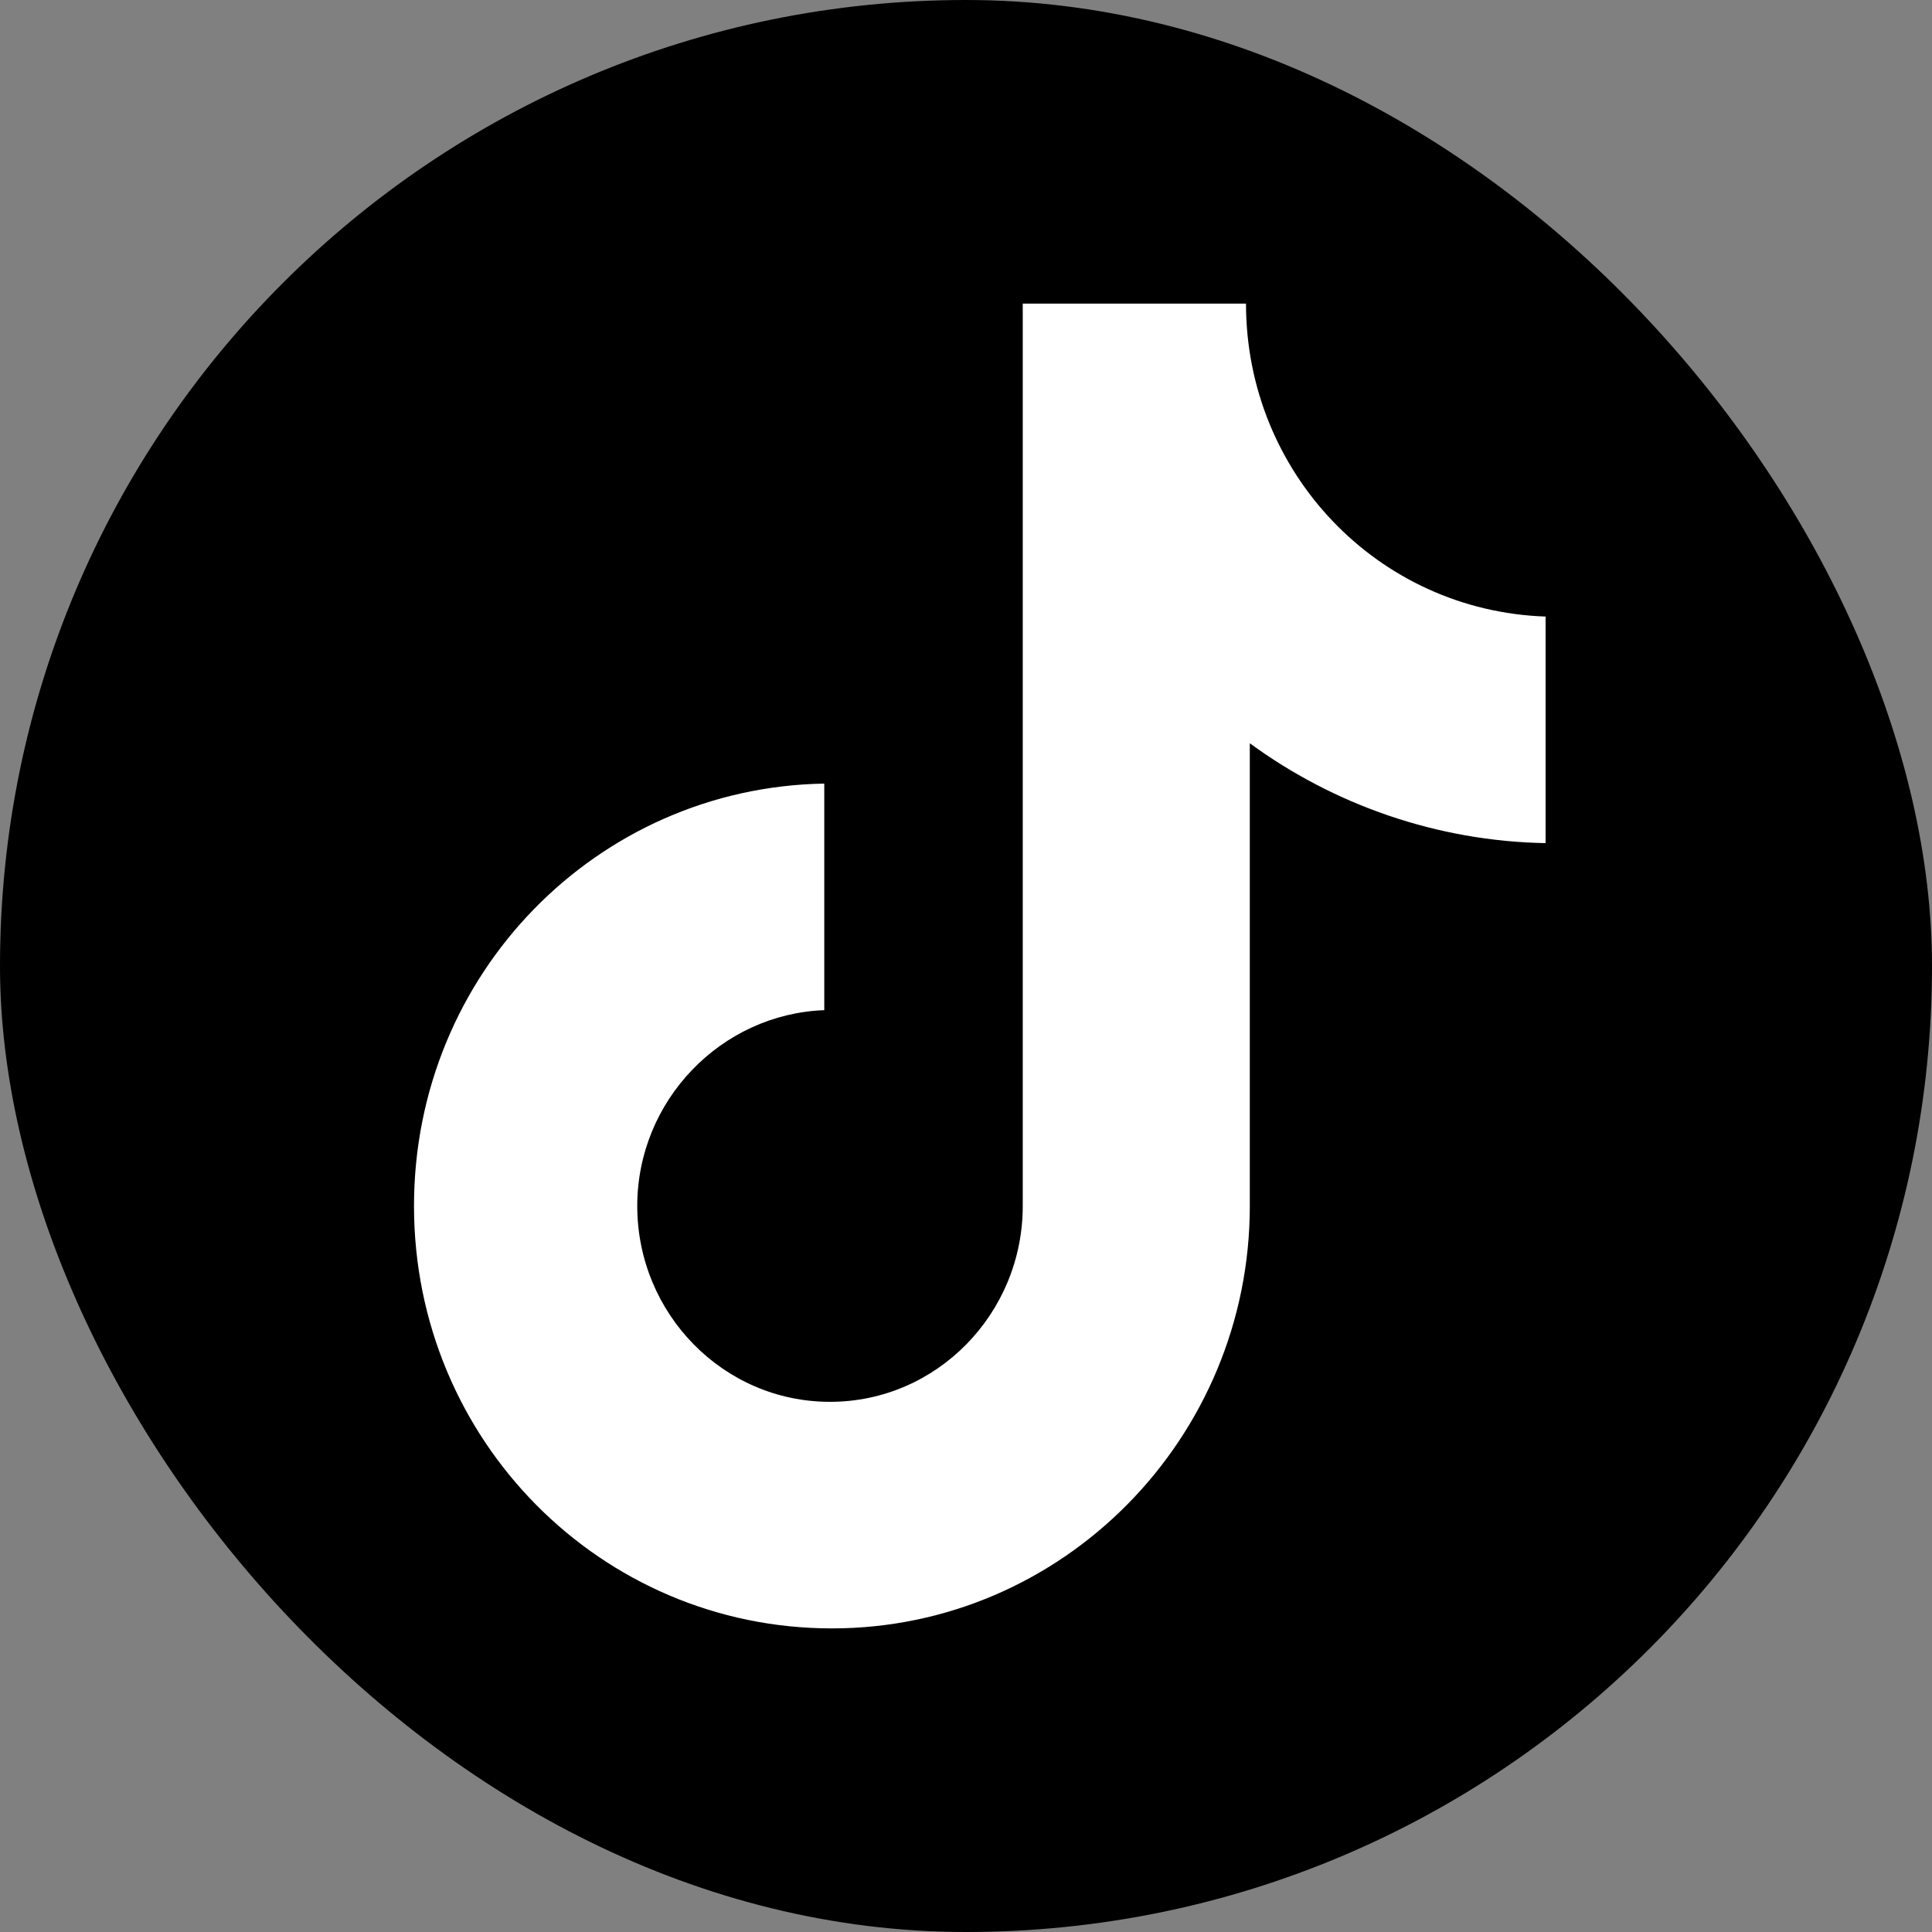 <svg width="70" height="70" viewBox="0 0 70 70" fill="none" xmlns="http://www.w3.org/2000/svg">
<rect x="0" y="0" width="70" height="70" fill="#808080" stroke="none"/>
<rect width="70" height="70" rx="35" fill="black"/>
<path d="M45.145 11H37.056V43.696C37.056 47.591 33.944 50.791 30.073 50.791C26.201 50.791 23.089 47.591 23.089 43.696C23.089 39.87 26.131 36.739 29.865 36.6V28.391C21.637 28.53 15 35.278 15 43.696C15 52.183 21.776 59 30.142 59C38.508 59 45.283 52.113 45.283 43.696V26.93C48.325 29.157 52.059 30.478 56 30.548V22.339C49.916 22.13 45.145 17.122 45.145 11Z" fill="white"/>
</svg>
